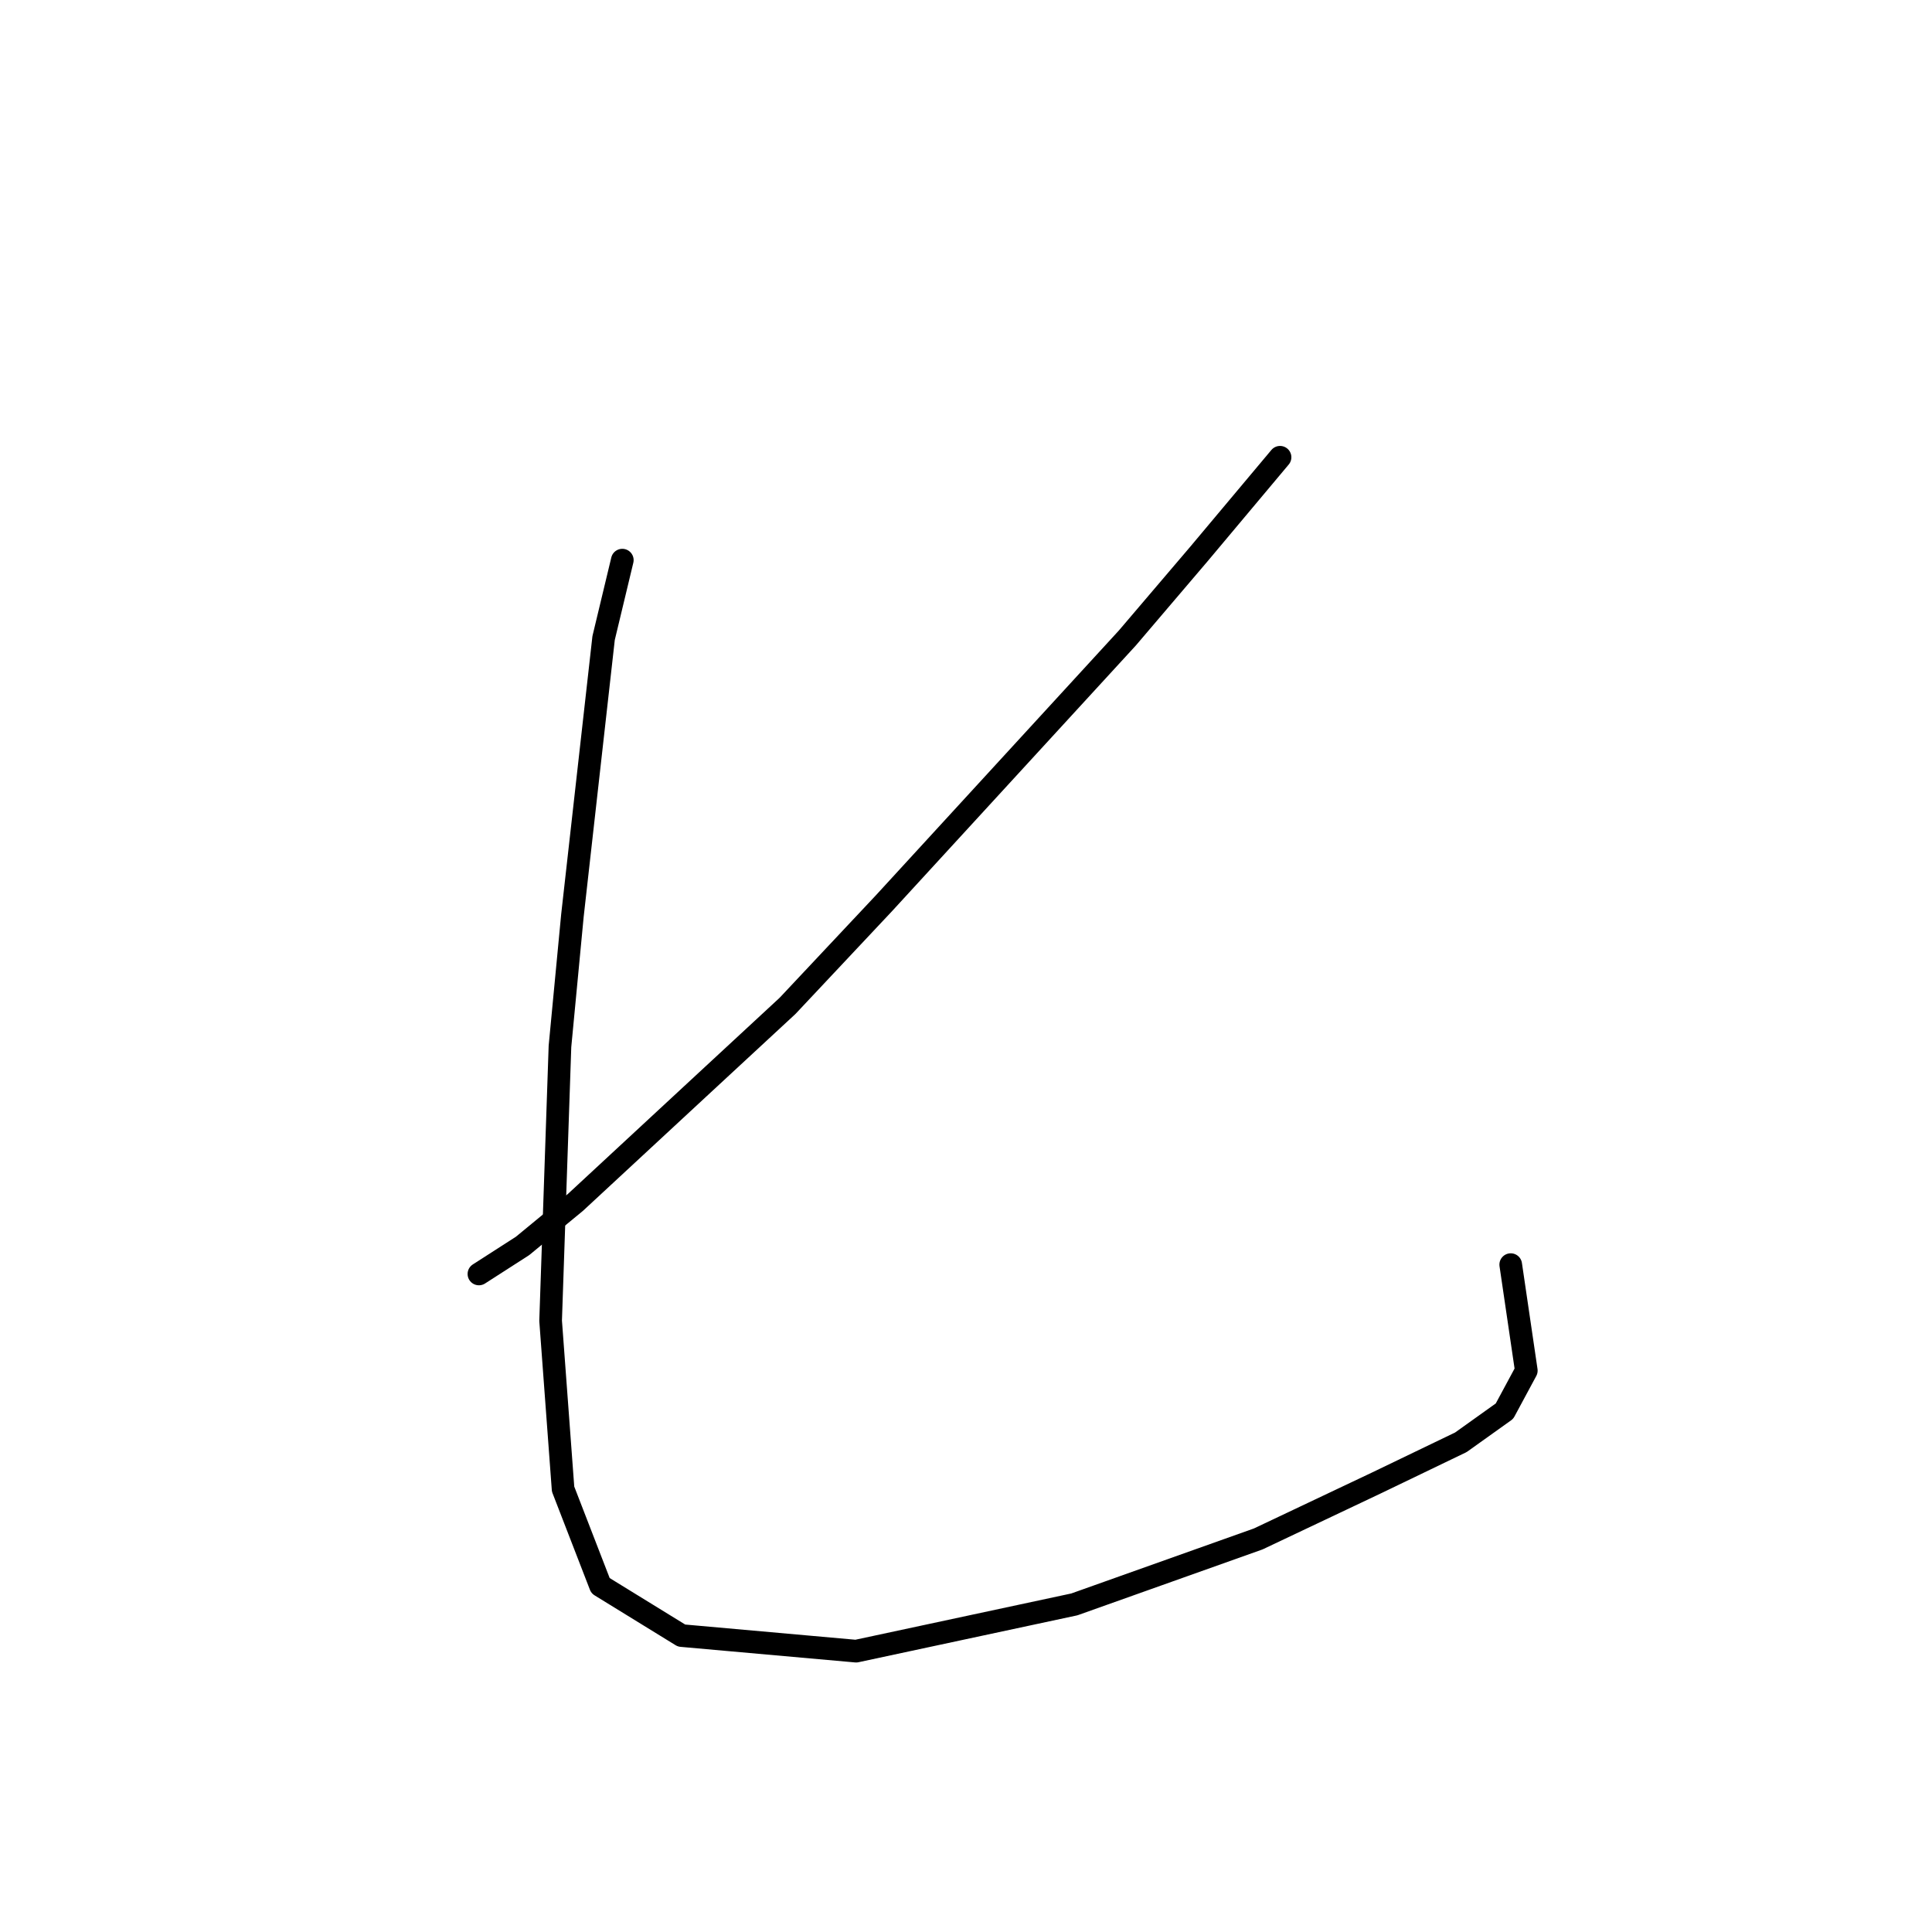 <?xml version="1.0" standalone="no"?>
    <svg width="256" height="256" xmlns="http://www.w3.org/2000/svg" version="1.1">
    <polyline stroke="black" stroke-width="3" stroke-linecap="round" fill="transparent" stroke-linejoin="round" points="169.613 60.589 158.874 73.394 149.373 84.546 117.155 119.655 104.351 133.286 93.199 143.612 76.264 159.308 69.242 165.091 63.459 168.808 63.459 168.808 " />
        <polyline stroke="black" stroke-width="3" stroke-linecap="round" fill="transparent" stroke-linejoin="round" points="82.459 74.22 79.981 84.546 75.85 121.308 74.198 138.656 72.959 175.004 74.611 197.309 79.568 210.113 90.307 216.722 113.438 218.787 142.352 212.592 166.722 203.918 182.417 196.483 193.57 191.113 199.352 186.983 202.244 181.613 200.179 167.569 200.179 167.569 " />
        </svg>